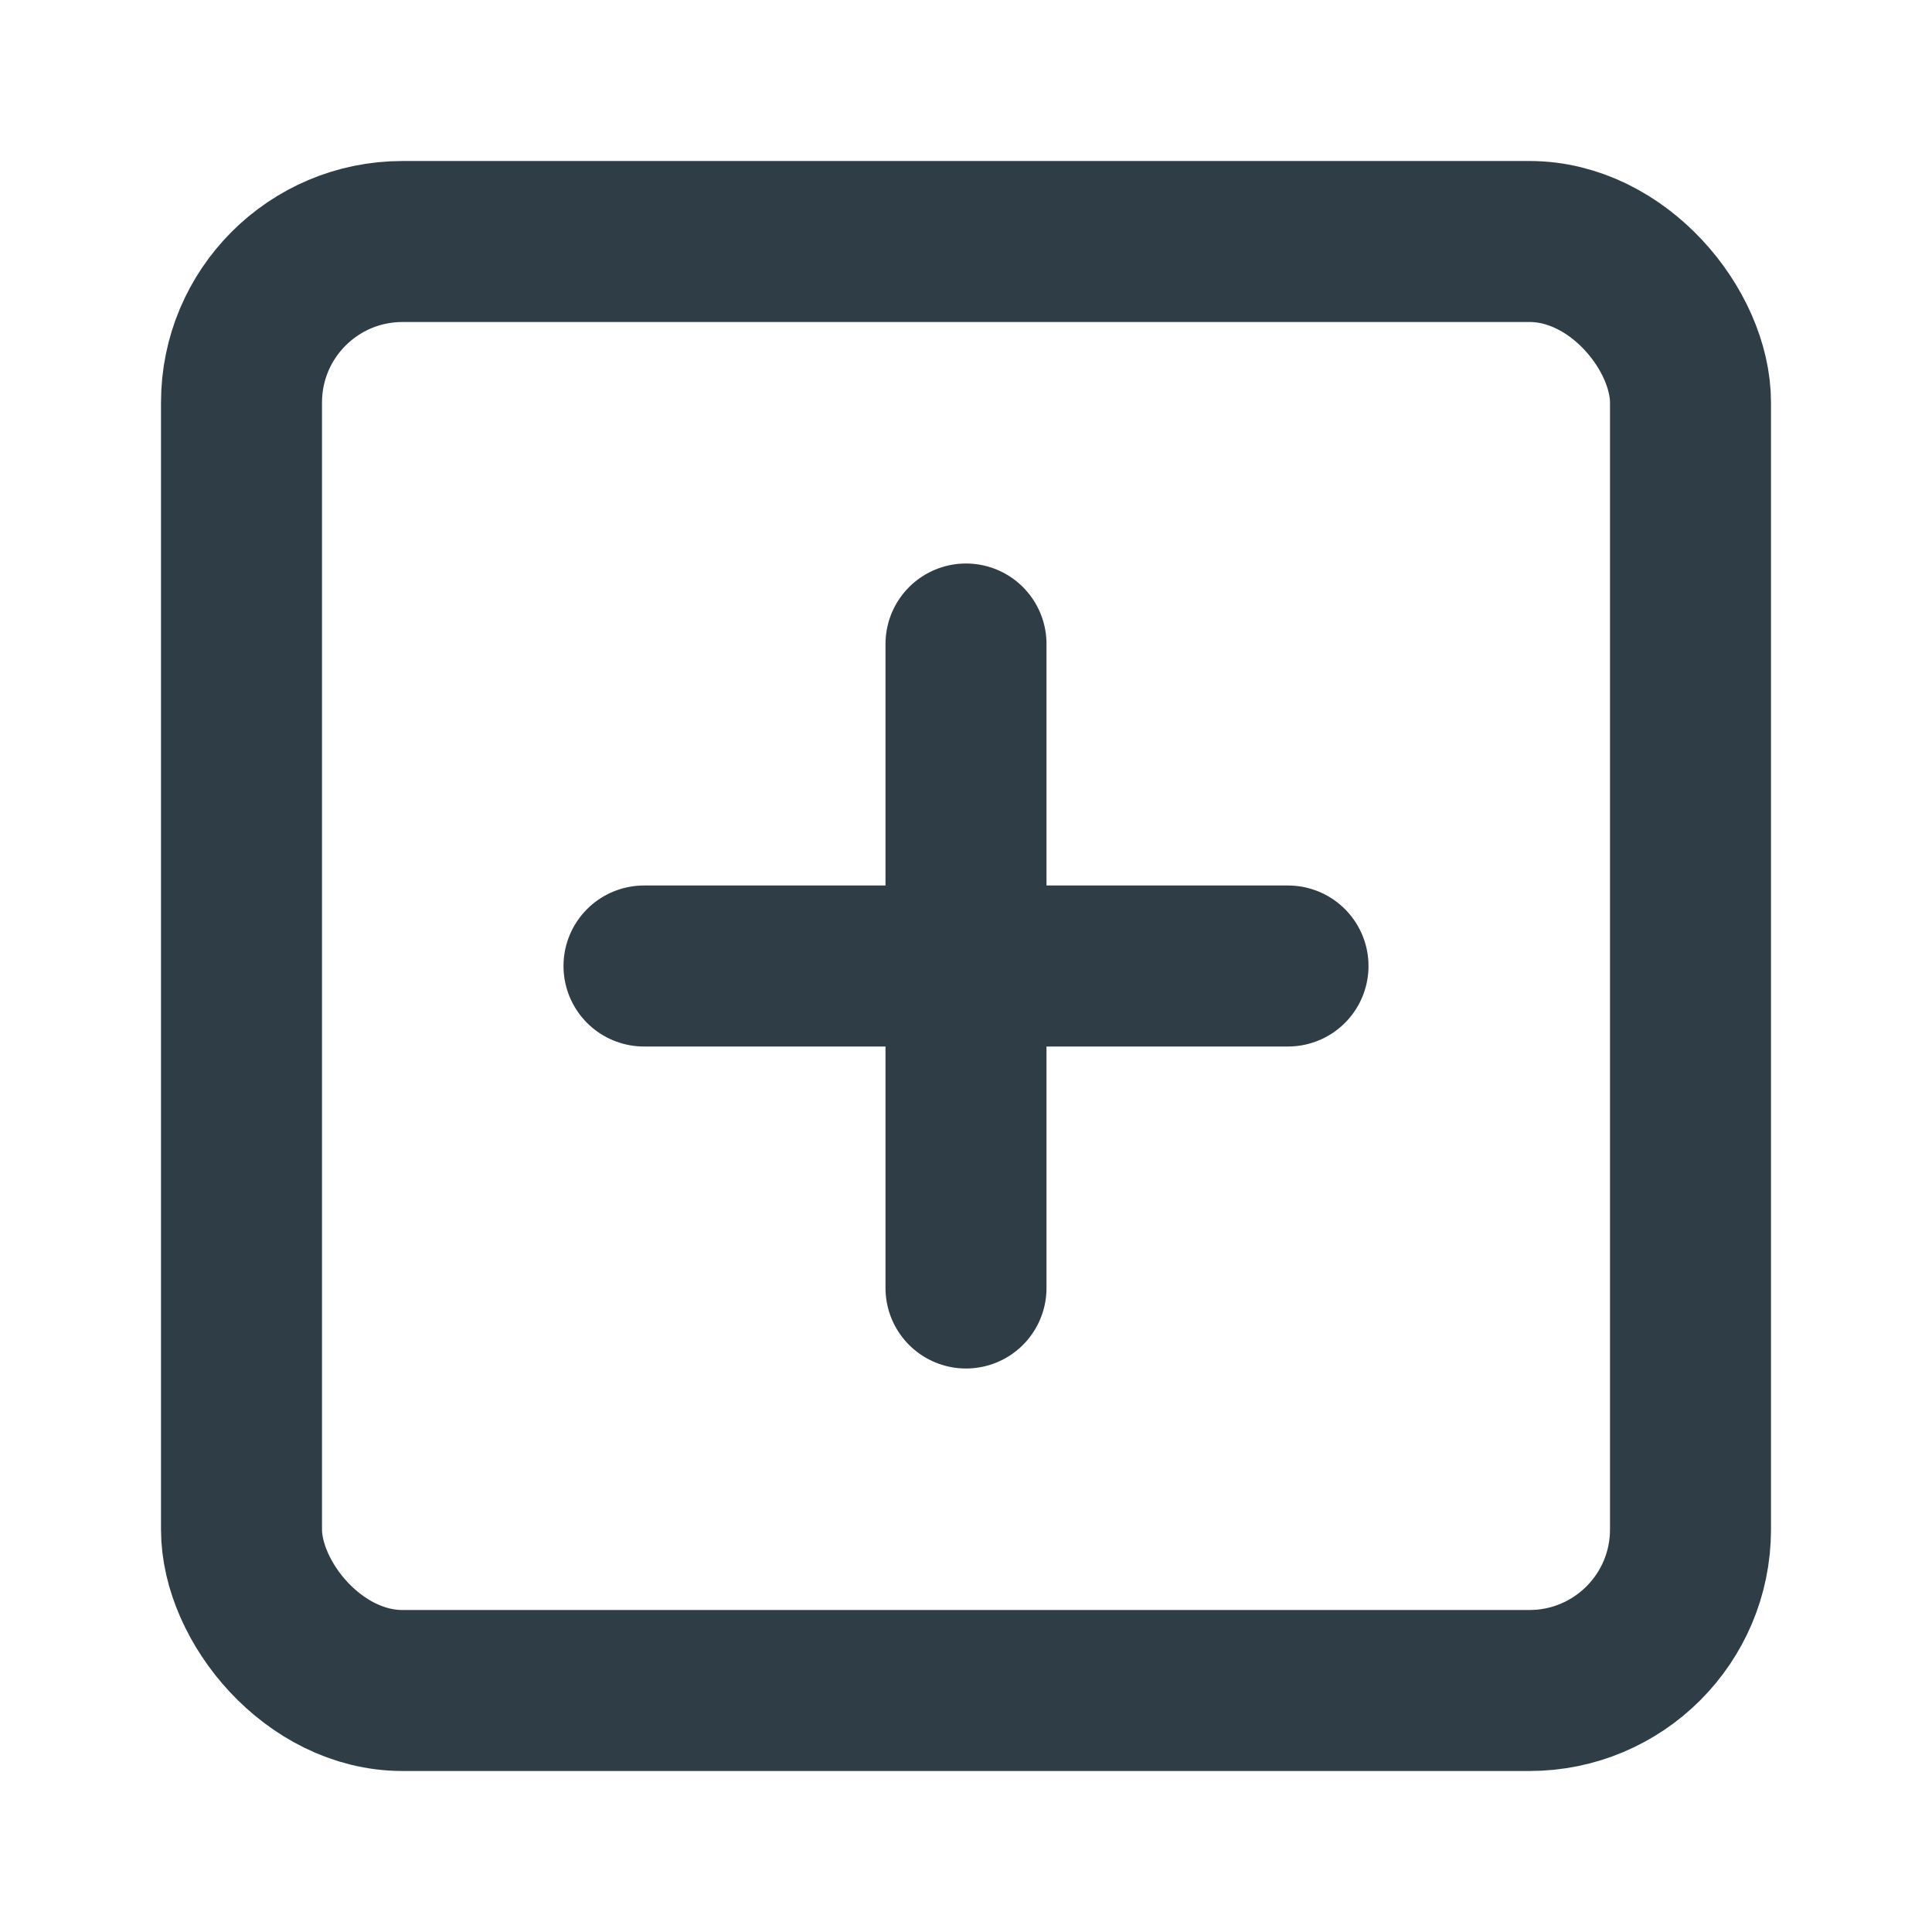 <svg xmlns="http://www.w3.org/2000/svg" width="24" height="24" viewBox="0 0 24 24" fill="none" stroke="#2F3E46"
    stroke-width="2" stroke-linecap="round" stroke-linejoin="round" class="feather feather-plus-square">
    <rect x="3" y="3" width="18" height="18" rx="2" ry="2"></rect>
    <line x1="12" y1="8" x2="12" y2="16"></line>
    <line x1="8" y1="12" x2="16" y2="12"></line>
</svg>